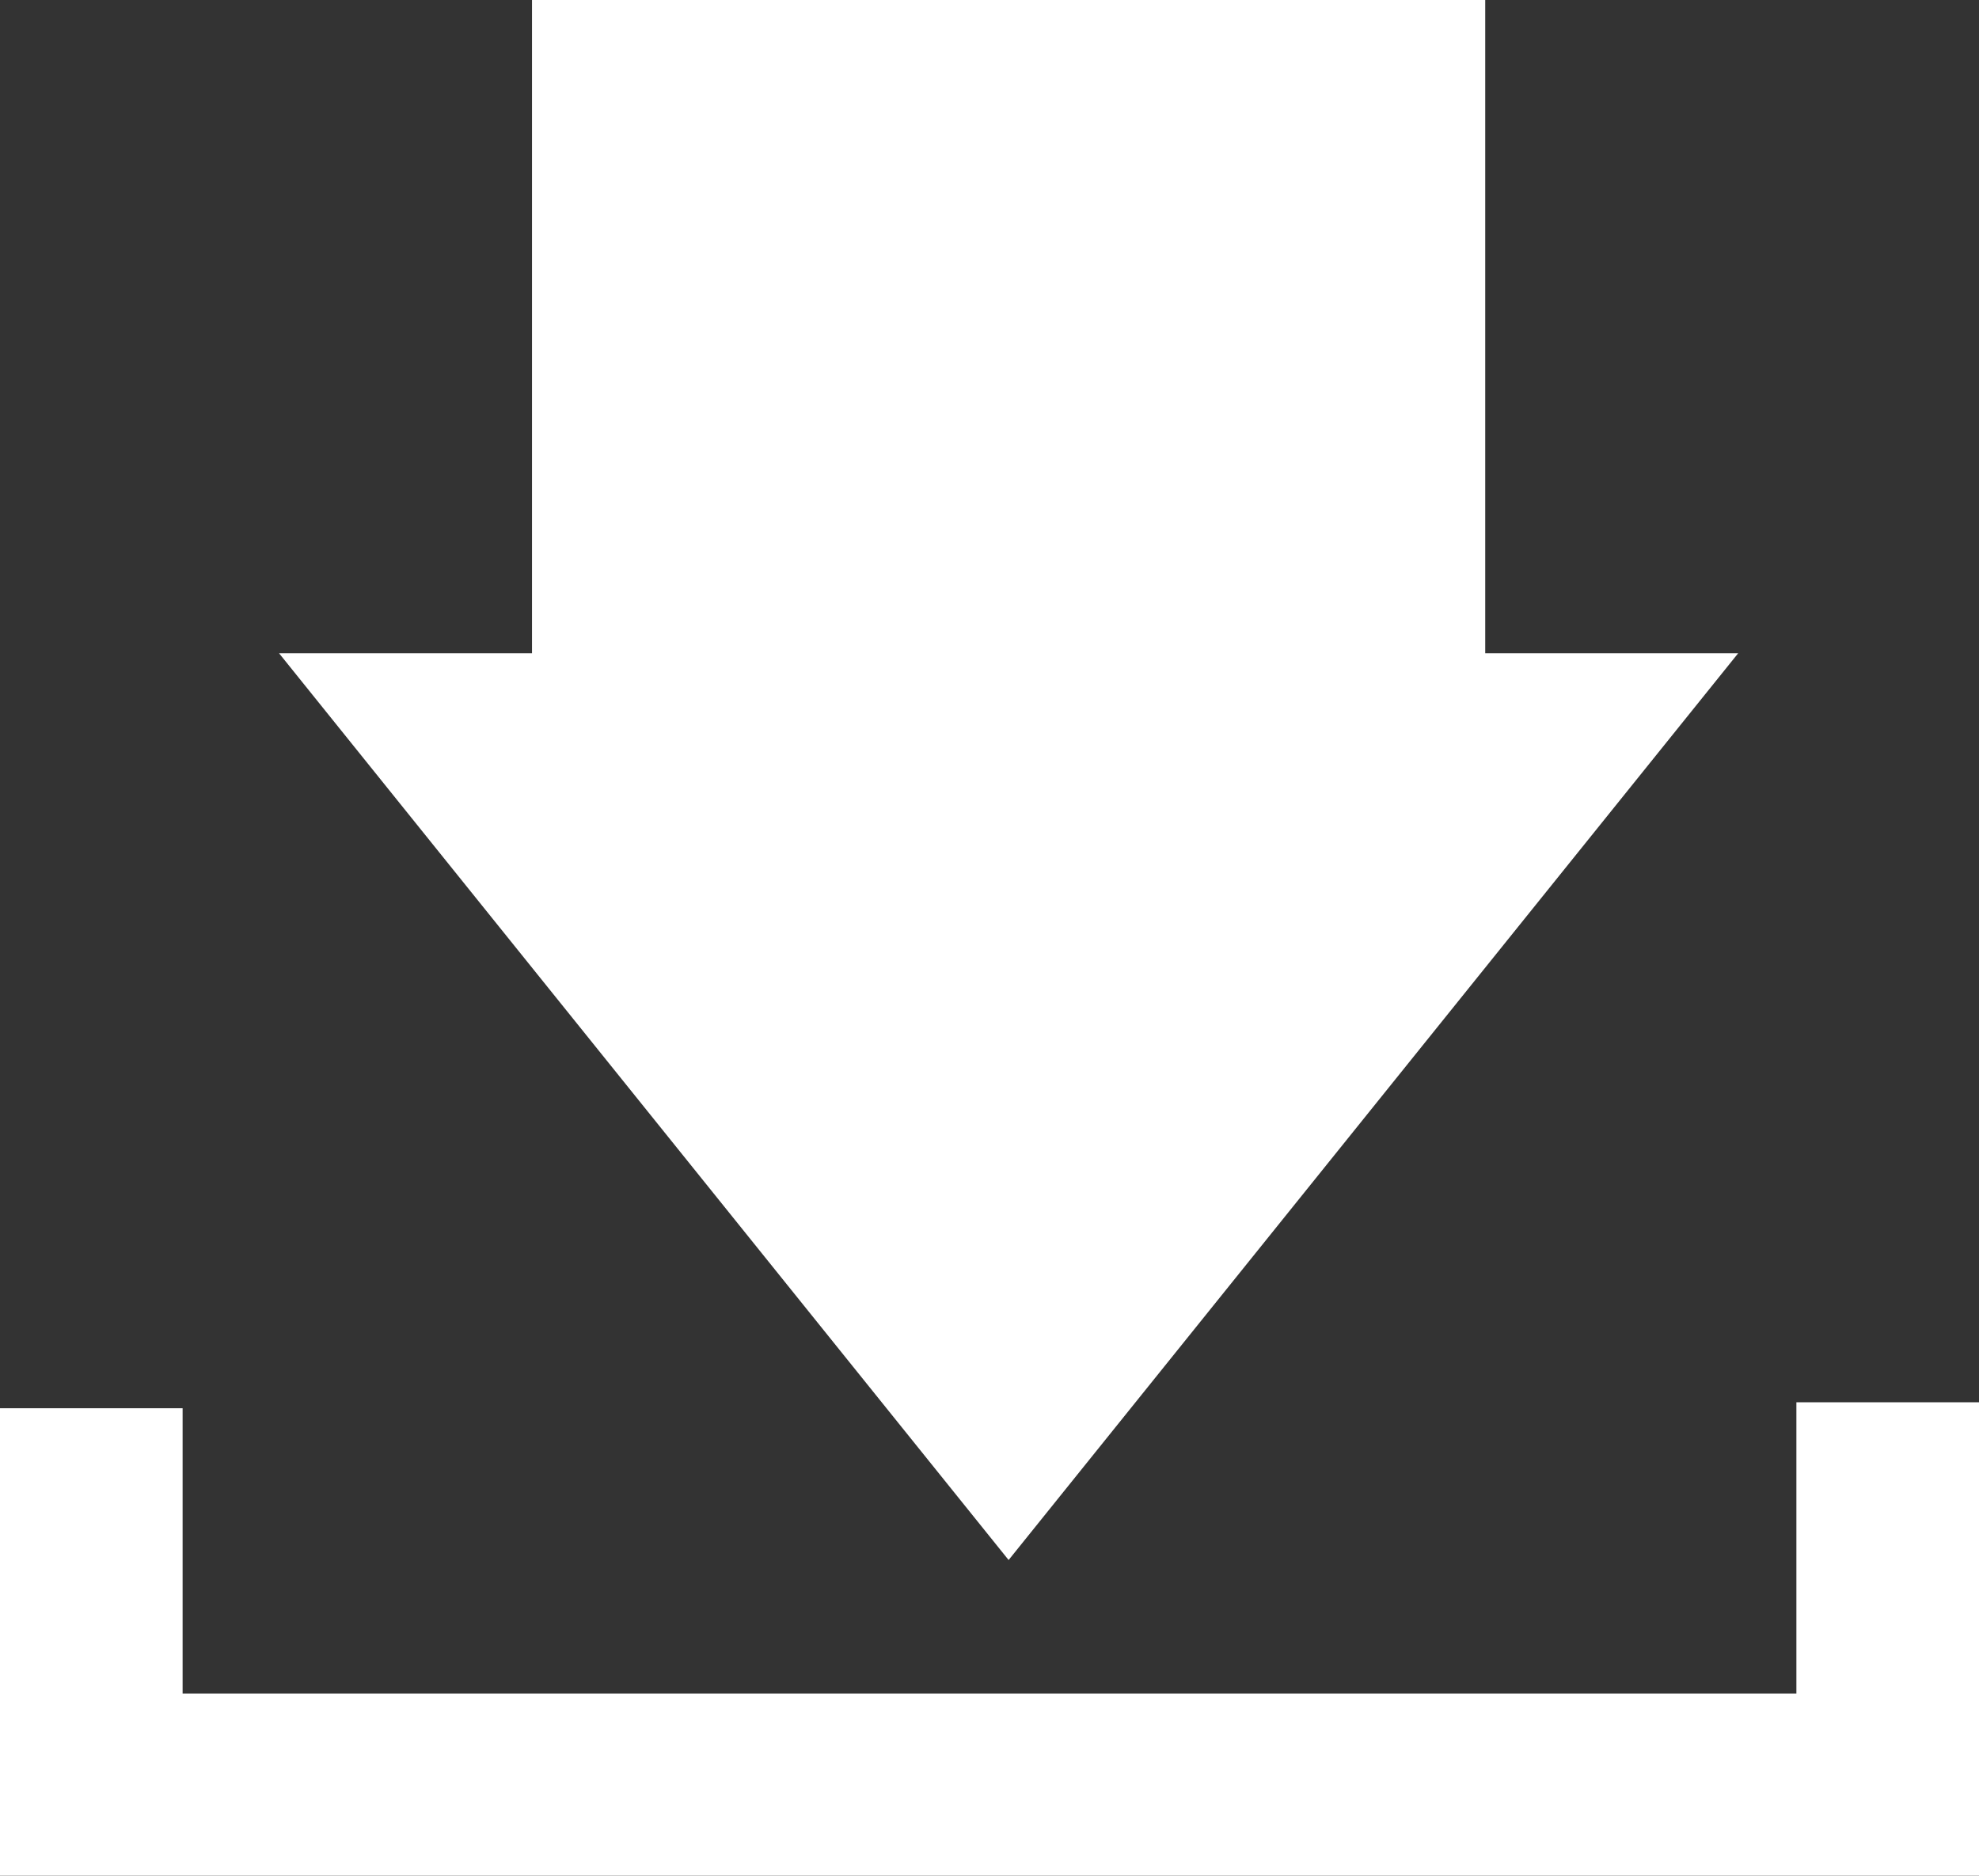 <svg xmlns="http://www.w3.org/2000/svg" width="16.256" height="15.408" viewBox="0 0 16.256 15.408">
  <rect x="0" y="0" width="16.256" height="15.408" fill="#333333" stroke="none"/>
  <g id="download-interface-symbol-of-down-arrow-on-a-tray" transform="translate(0 -12.771)">
    <g id="Group_5" data-name="Group 5" transform="translate(0 12.771)">
      <path id="Path_1" data-name="Path 1" d="M16.256,359.832h-1.5v2.393H1.5v-2.344H0v3.84H16.256Z" transform="translate(0 -348.313)" fill="#fff"/>
      <path id="Path_2" data-name="Path 2" d="M71.145,18.137H69.067l5.993,7.449,5.993-7.449H78.975V12.771h-7.83Z" transform="translate(-66.775 -12.771)" fill="#fff"/>
    </g>
  </g>
</svg>
